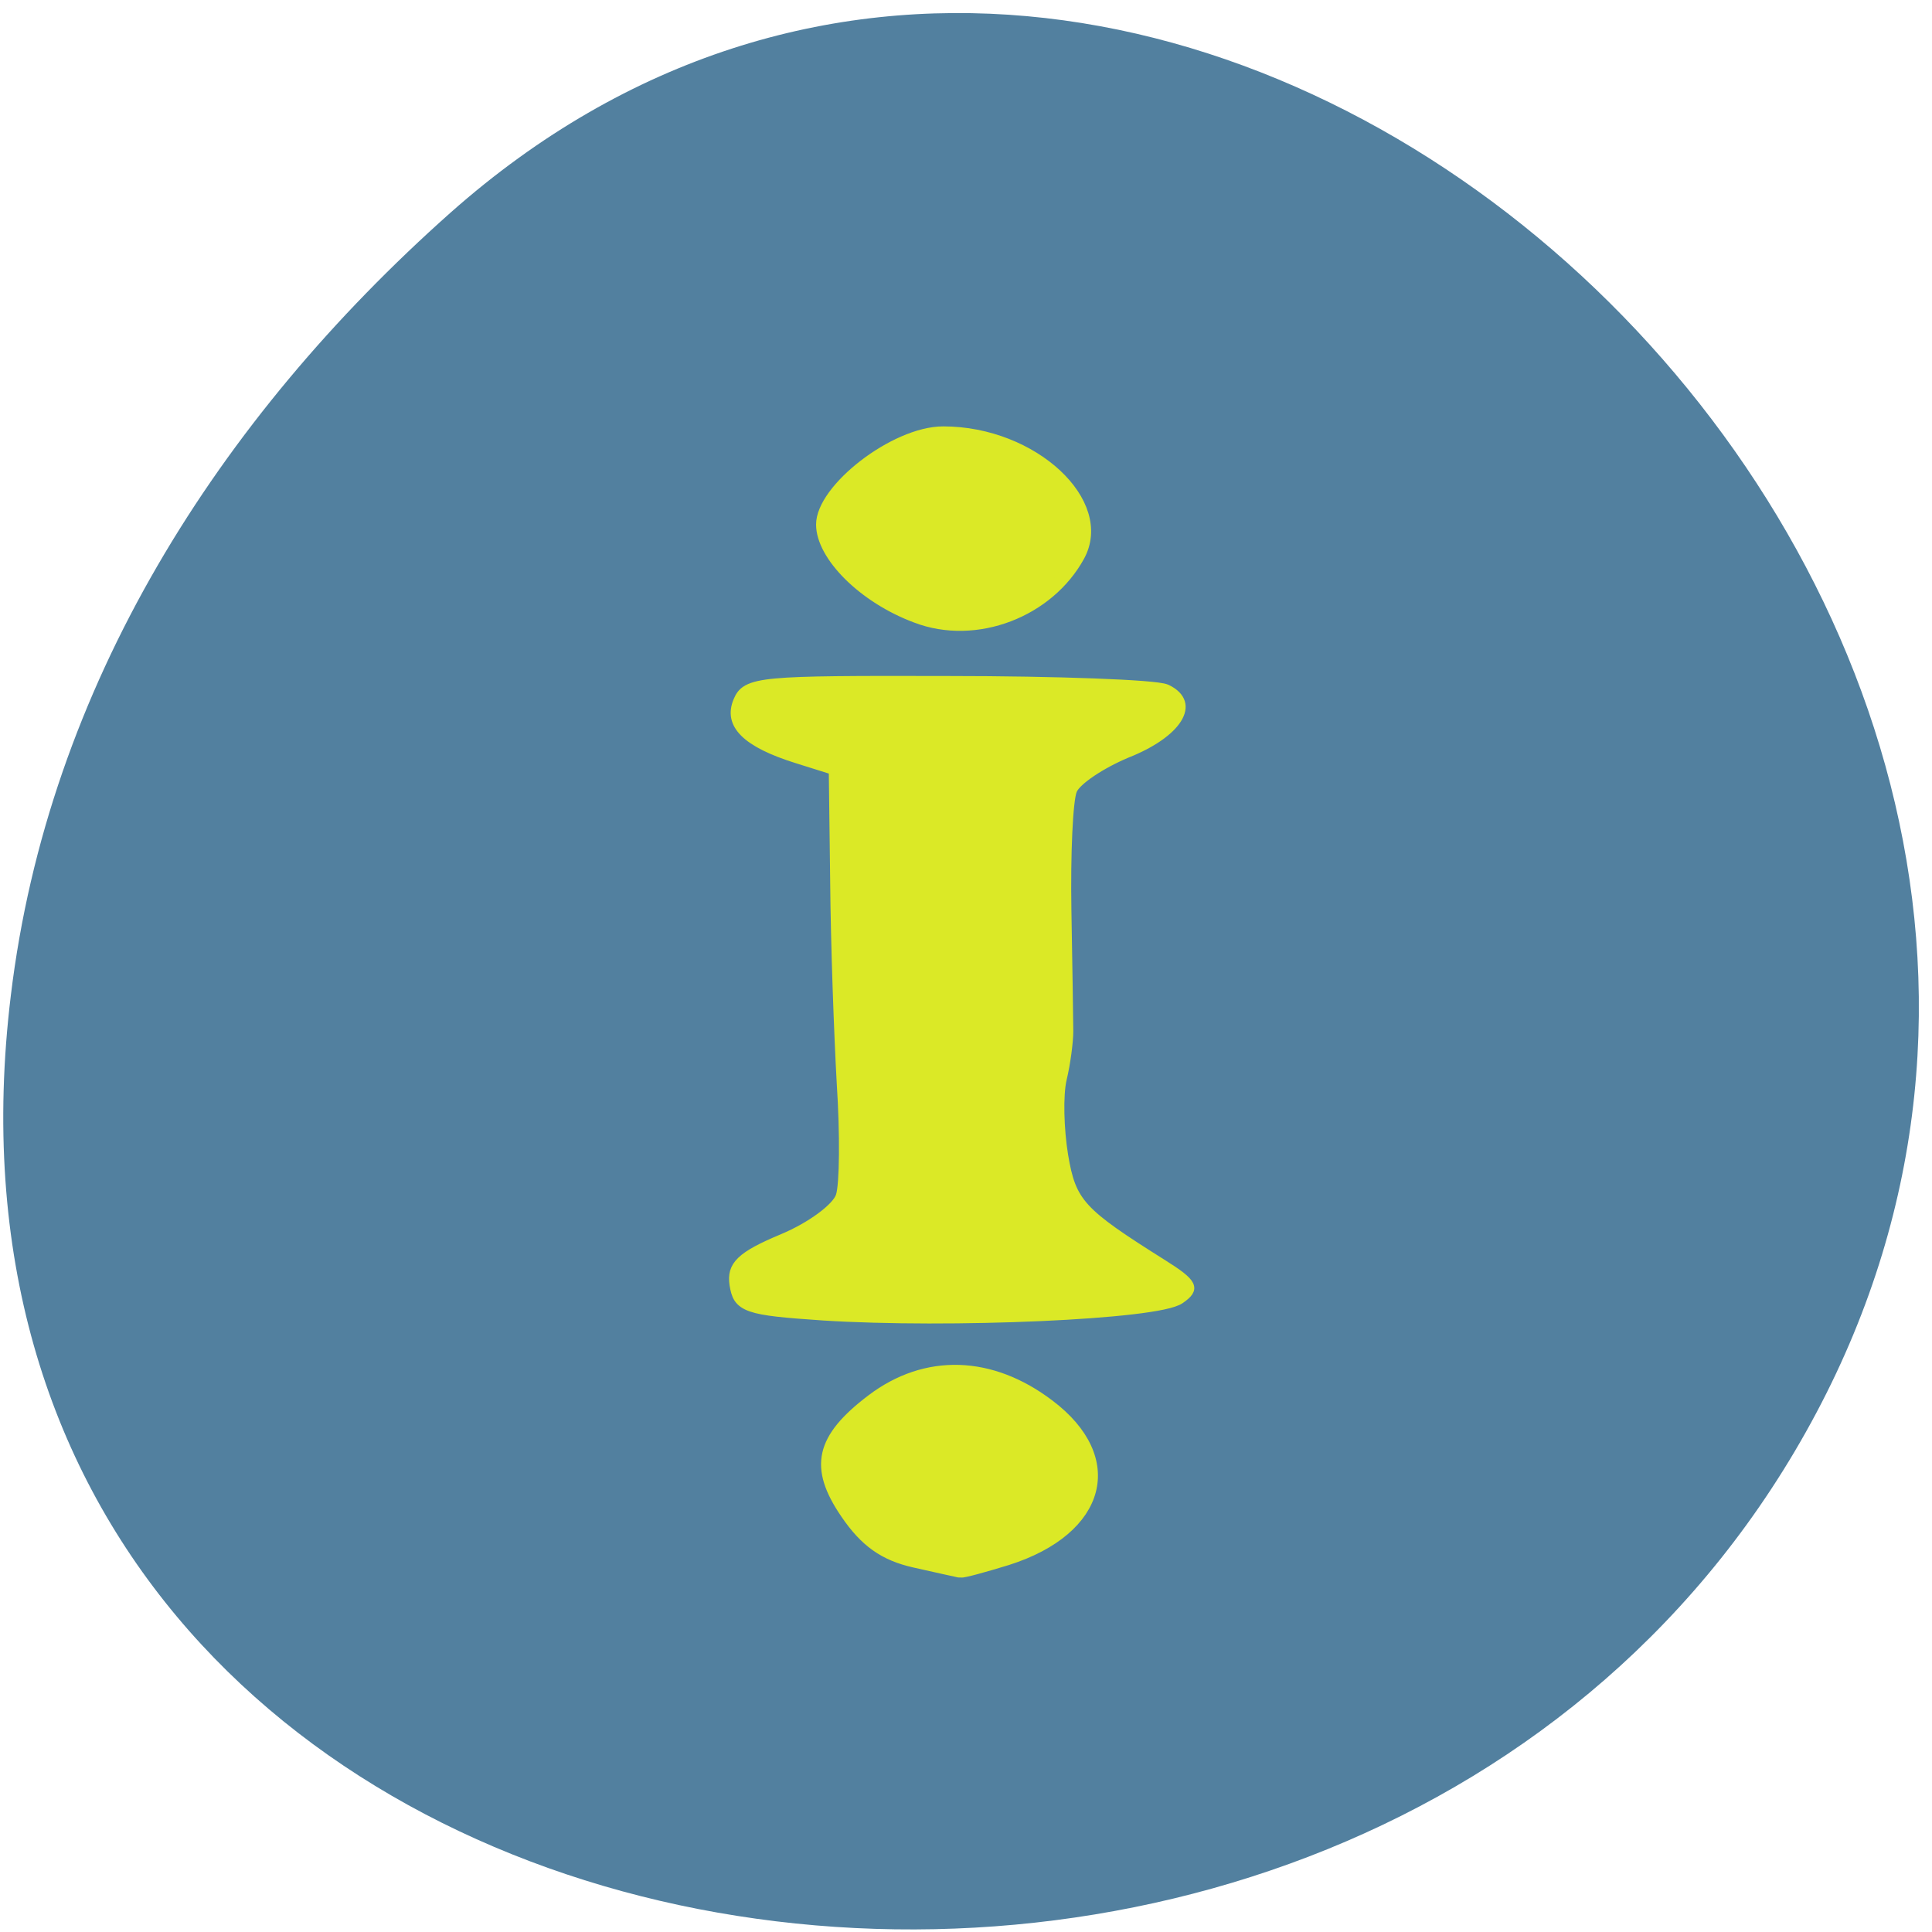 
<svg xmlns="http://www.w3.org/2000/svg" xmlns:xlink="http://www.w3.org/1999/xlink" width="16px" height="16px" viewBox="0 0 16 16" version="1.1">
<g id="surface1">
<path style=" stroke:none;fill-rule:nonzero;fill:rgb(32.157%,50.196%,62.353%);fill-opacity:1;" d="M 3.73 1.762 C 9.633 -3.473 18.715 4.785 15.043 11.699 C 11.332 18.688 -0.957 16.824 0.09 8.242 C 0.398 5.688 1.805 3.473 3.73 1.762 Z M 3.73 1.762 "/>
<path style="fill-rule:evenodd;fill:rgb(85.882%,91.373%,14.902%);fill-opacity:1;stroke-width:1.093;stroke-linecap:butt;stroke-linejoin:miter;stroke:rgb(85.882%,91.373%,14.902%);stroke-opacity:1;stroke-miterlimit:4;" d="M 117.659 163.124 C 111.887 162.605 111.427 162.369 111.143 160.105 C 110.931 158.171 111.604 157.275 114.755 155.529 C 116.88 154.35 118.863 152.416 119.146 151.237 C 119.43 150.105 119.465 145.057 119.217 140.057 C 119.005 135.056 118.757 125.952 118.721 119.867 L 118.615 108.734 L 115.782 107.555 C 112.029 105.998 110.683 104.206 111.427 101.847 C 112.029 99.96 112.772 99.866 127.043 99.913 C 135.294 99.913 142.659 100.29 143.367 100.715 C 145.527 102.083 144.146 105.055 140.357 107.036 C 138.41 108.121 136.533 109.772 136.214 110.763 C 135.896 111.753 135.719 117.131 135.789 122.697 C 135.86 128.311 135.931 133.736 135.931 134.821 C 135.931 135.858 135.719 138.028 135.435 139.585 C 135.152 141.189 135.223 144.585 135.541 147.18 C 136.143 151.944 136.816 152.888 143.049 158.077 C 145.315 159.964 145.492 160.483 144.359 161.52 C 142.801 163.03 127.114 163.926 117.659 163.124 Z M 117.659 163.124 " transform="matrix(0.11,0,0,0.083,-6.124,-2.649)"/>
<path style="fill-rule:evenodd;fill:rgb(85.882%,91.373%,14.902%);fill-opacity:1;stroke-width:1.093;stroke-linecap:butt;stroke-linejoin:miter;stroke:rgb(85.882%,91.373%,14.902%);stroke-opacity:1;stroke-miterlimit:4;" d="M 124.741 93.544 C 120.811 91.61 117.659 87.412 117.659 84.251 C 117.659 80.619 123.183 75.006 126.689 75.006 C 133.311 75.006 139.012 82.034 136.781 87.459 C 134.479 93.026 129.097 95.762 124.741 93.544 Z M 124.741 93.544 " transform="matrix(0.11,0,0,0.083,-6.124,-2.649)"/>
<path style="fill-rule:evenodd;fill:rgb(85.882%,91.373%,14.902%);fill-opacity:1;stroke-width:1.093;stroke-linecap:butt;stroke-linejoin:miter;stroke:rgb(85.882%,91.373%,14.902%);stroke-opacity:1;stroke-miterlimit:4;" d="M 124.6 187.796 C 122.369 187.135 120.952 185.814 119.5 182.984 C 117.092 178.314 117.588 175.389 121.448 171.521 C 125.449 167.511 130.194 167.7 134.515 172.04 C 139.897 177.418 138.481 184.588 131.434 187.56 C 129.699 188.267 128.141 188.833 127.964 188.786 C 127.822 188.739 126.299 188.314 124.6 187.796 Z M 124.6 187.796 " transform="matrix(0.11,0,0,0.083,-6.124,-2.649)"/>
</g>
</svg>
